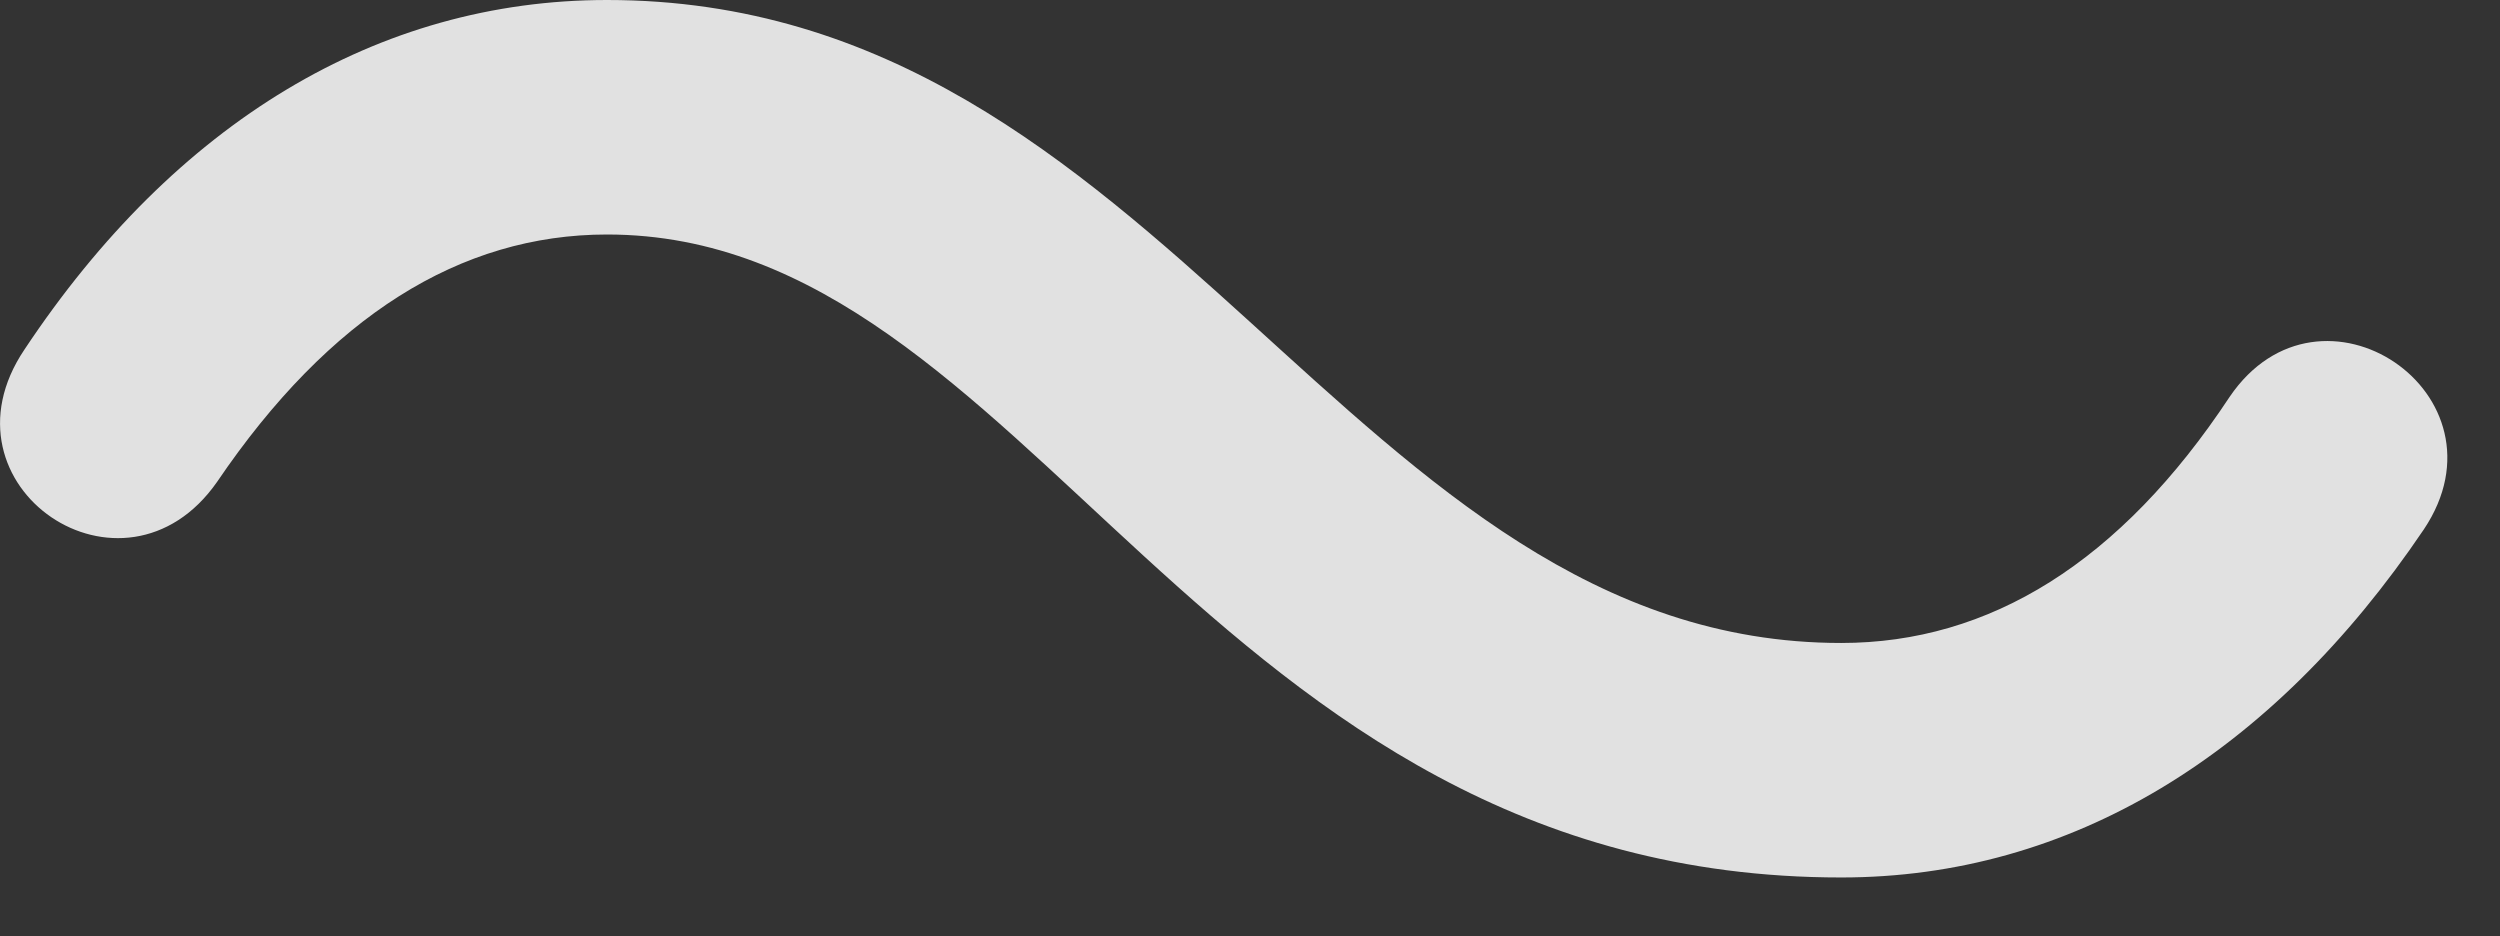 <?xml version="1.0" encoding="UTF-8"?>
<!--Generator: Apple Native CoreSVG 232.5-->
<!DOCTYPE svg
PUBLIC "-//W3C//DTD SVG 1.1//EN"
       "http://www.w3.org/Graphics/SVG/1.1/DTD/svg11.dtd">
<svg version="1.1" xmlns="http://www.w3.org/2000/svg" xmlns:xlink="http://www.w3.org/1999/xlink" width="16.972" height="6.357">
 <rect width="100%" height="100%" fill="#333333" stroke="none"/>
 <g>
  <rect height="6.357" opacity="0" width="16.972" x="0" y="0"/>
  <path d="M15.136 2.695C14.394 3.818 13.506 4.365 12.5 4.365C9.16 4.365 7.92 0 4.121 0C2.568 0 1.191 0.83 0.166 2.373C-0.459 3.301 0.84 4.18 1.474 3.271C2.236 2.148 3.125 1.592 4.121 1.592C7.002 1.592 8.164 5.957 12.5 5.957C14.053 5.957 15.42 5.127 16.455 3.594C17.07 2.676 15.752 1.787 15.136 2.695Z" fill="#ffffff" fill-opacity="0.85"/>
 </g>
</svg>

